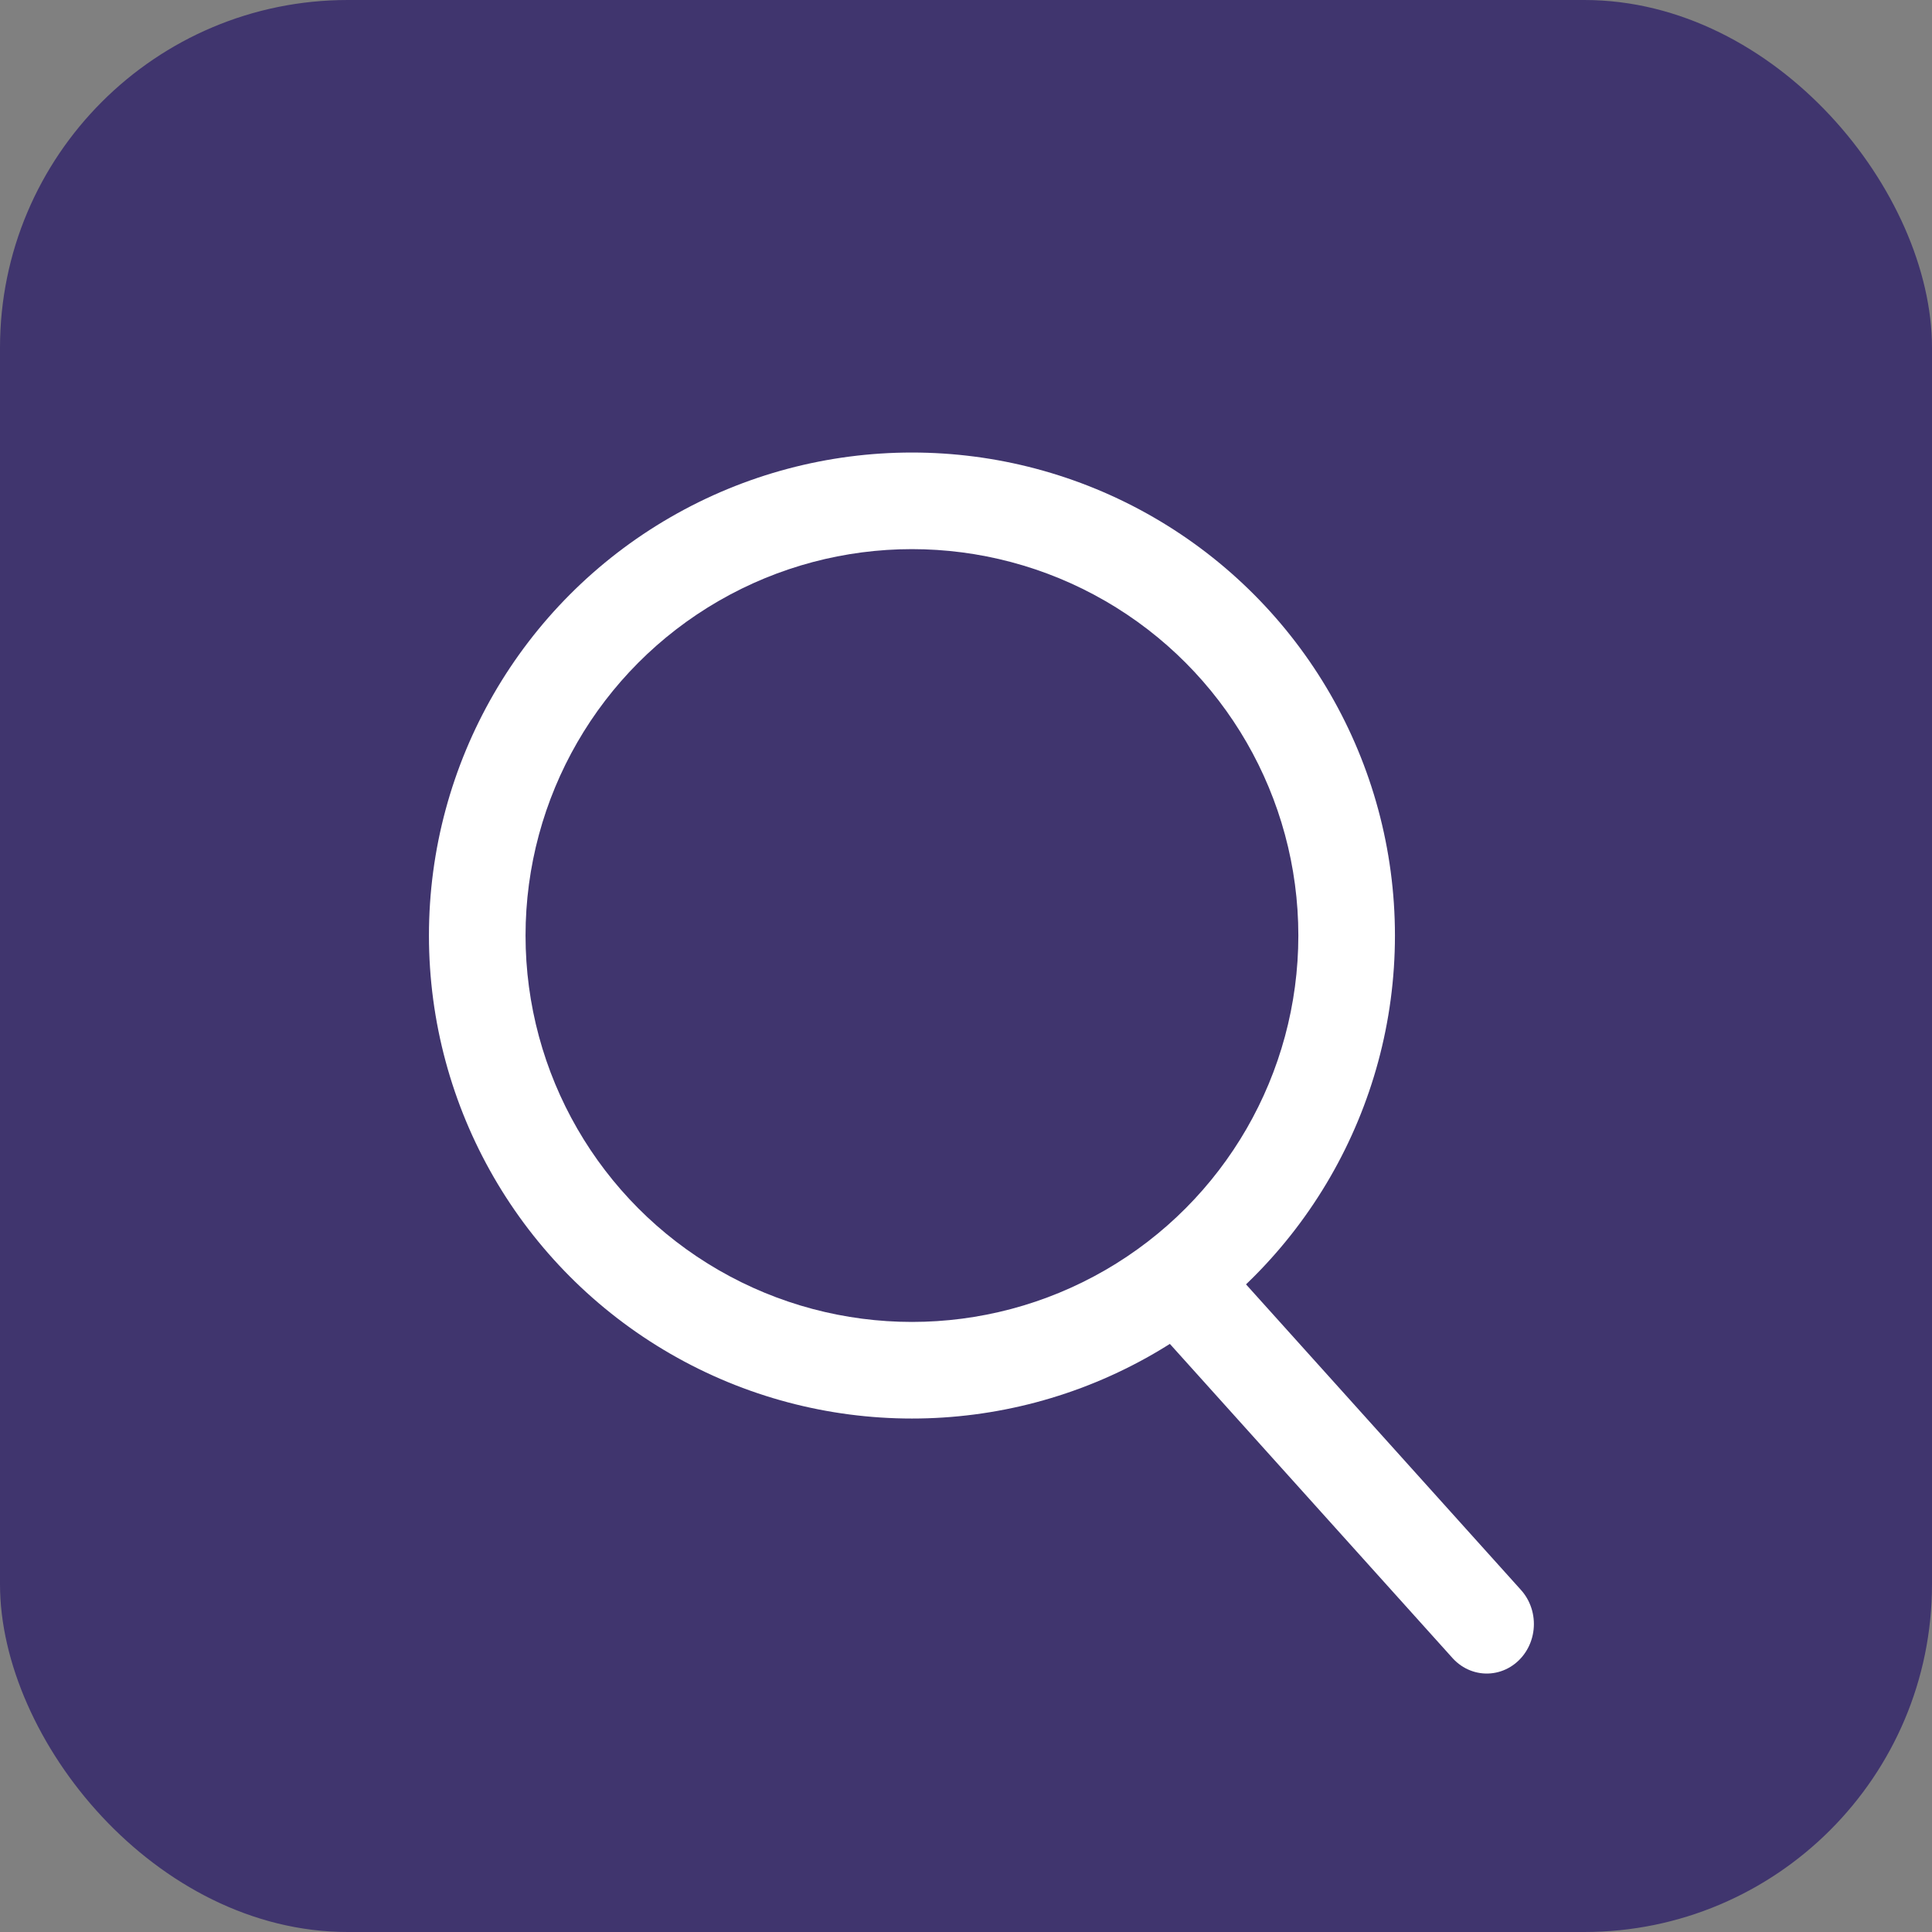 <svg
   width="100mm"
   height="100mm"
   viewBox="0 0 100 100"
   >

  <rect x="0" y="0" width="100" height="100" fill="#808080" stroke="none"/>

  <g

     transform="translate(-37.798,-84.577)">
    <rect
       style="fill:#40356e;fill-opacity:1;stroke:#282828;stroke-width:0;stroke-linecap:butt;stroke-linejoin:miter;stroke-miterlimit:4;stroke-dasharray:none;stroke-opacity:1;paint-order:normal"
       id="rect10"
       width="100"
       height="100"
       x="37.798"
       y="84.577"
       rx="18" />
    <circle
       style="fill:#ffffff;fill-opacity:1;stroke:#282828;stroke-width:0;stroke-linecap:butt;stroke-linejoin:miter;stroke-miterlimit:4;stroke-dasharray:none;stroke-opacity:1;paint-order:normal"
       id="path4520"
       cx="85"
       cy="133"
       r="25" />
    <path
       style="fill:none;stroke:#ffffff;stroke-width:6.046;stroke-linecap:round;stroke-linejoin:miter;stroke-miterlimit:4;stroke-dasharray:none;stroke-opacity:1"
       d="m 96.006,149.967 c 6.552,6.93 13.103,13.859 19.655,20.789"
       id="path4524"
       connector-curvature="0"
       path-effect="#path-effect4526"
       original-d="m 96.006,149.967 19.655,20.789"

       transform="matrix(0.807,0,0,0.848,21.414,23.835)" />
    <circle
       style="fill:#40356e;fill-opacity:1;stroke:#ffffff;stroke-width:0;stroke-linecap:butt;stroke-linejoin:miter;stroke-miterlimit:4;stroke-dasharray:none;stroke-opacity:1;paint-order:normal"
       id="path4528"
       cx="85"
       cy="133"
       r="20" />
  </g>
</svg>
